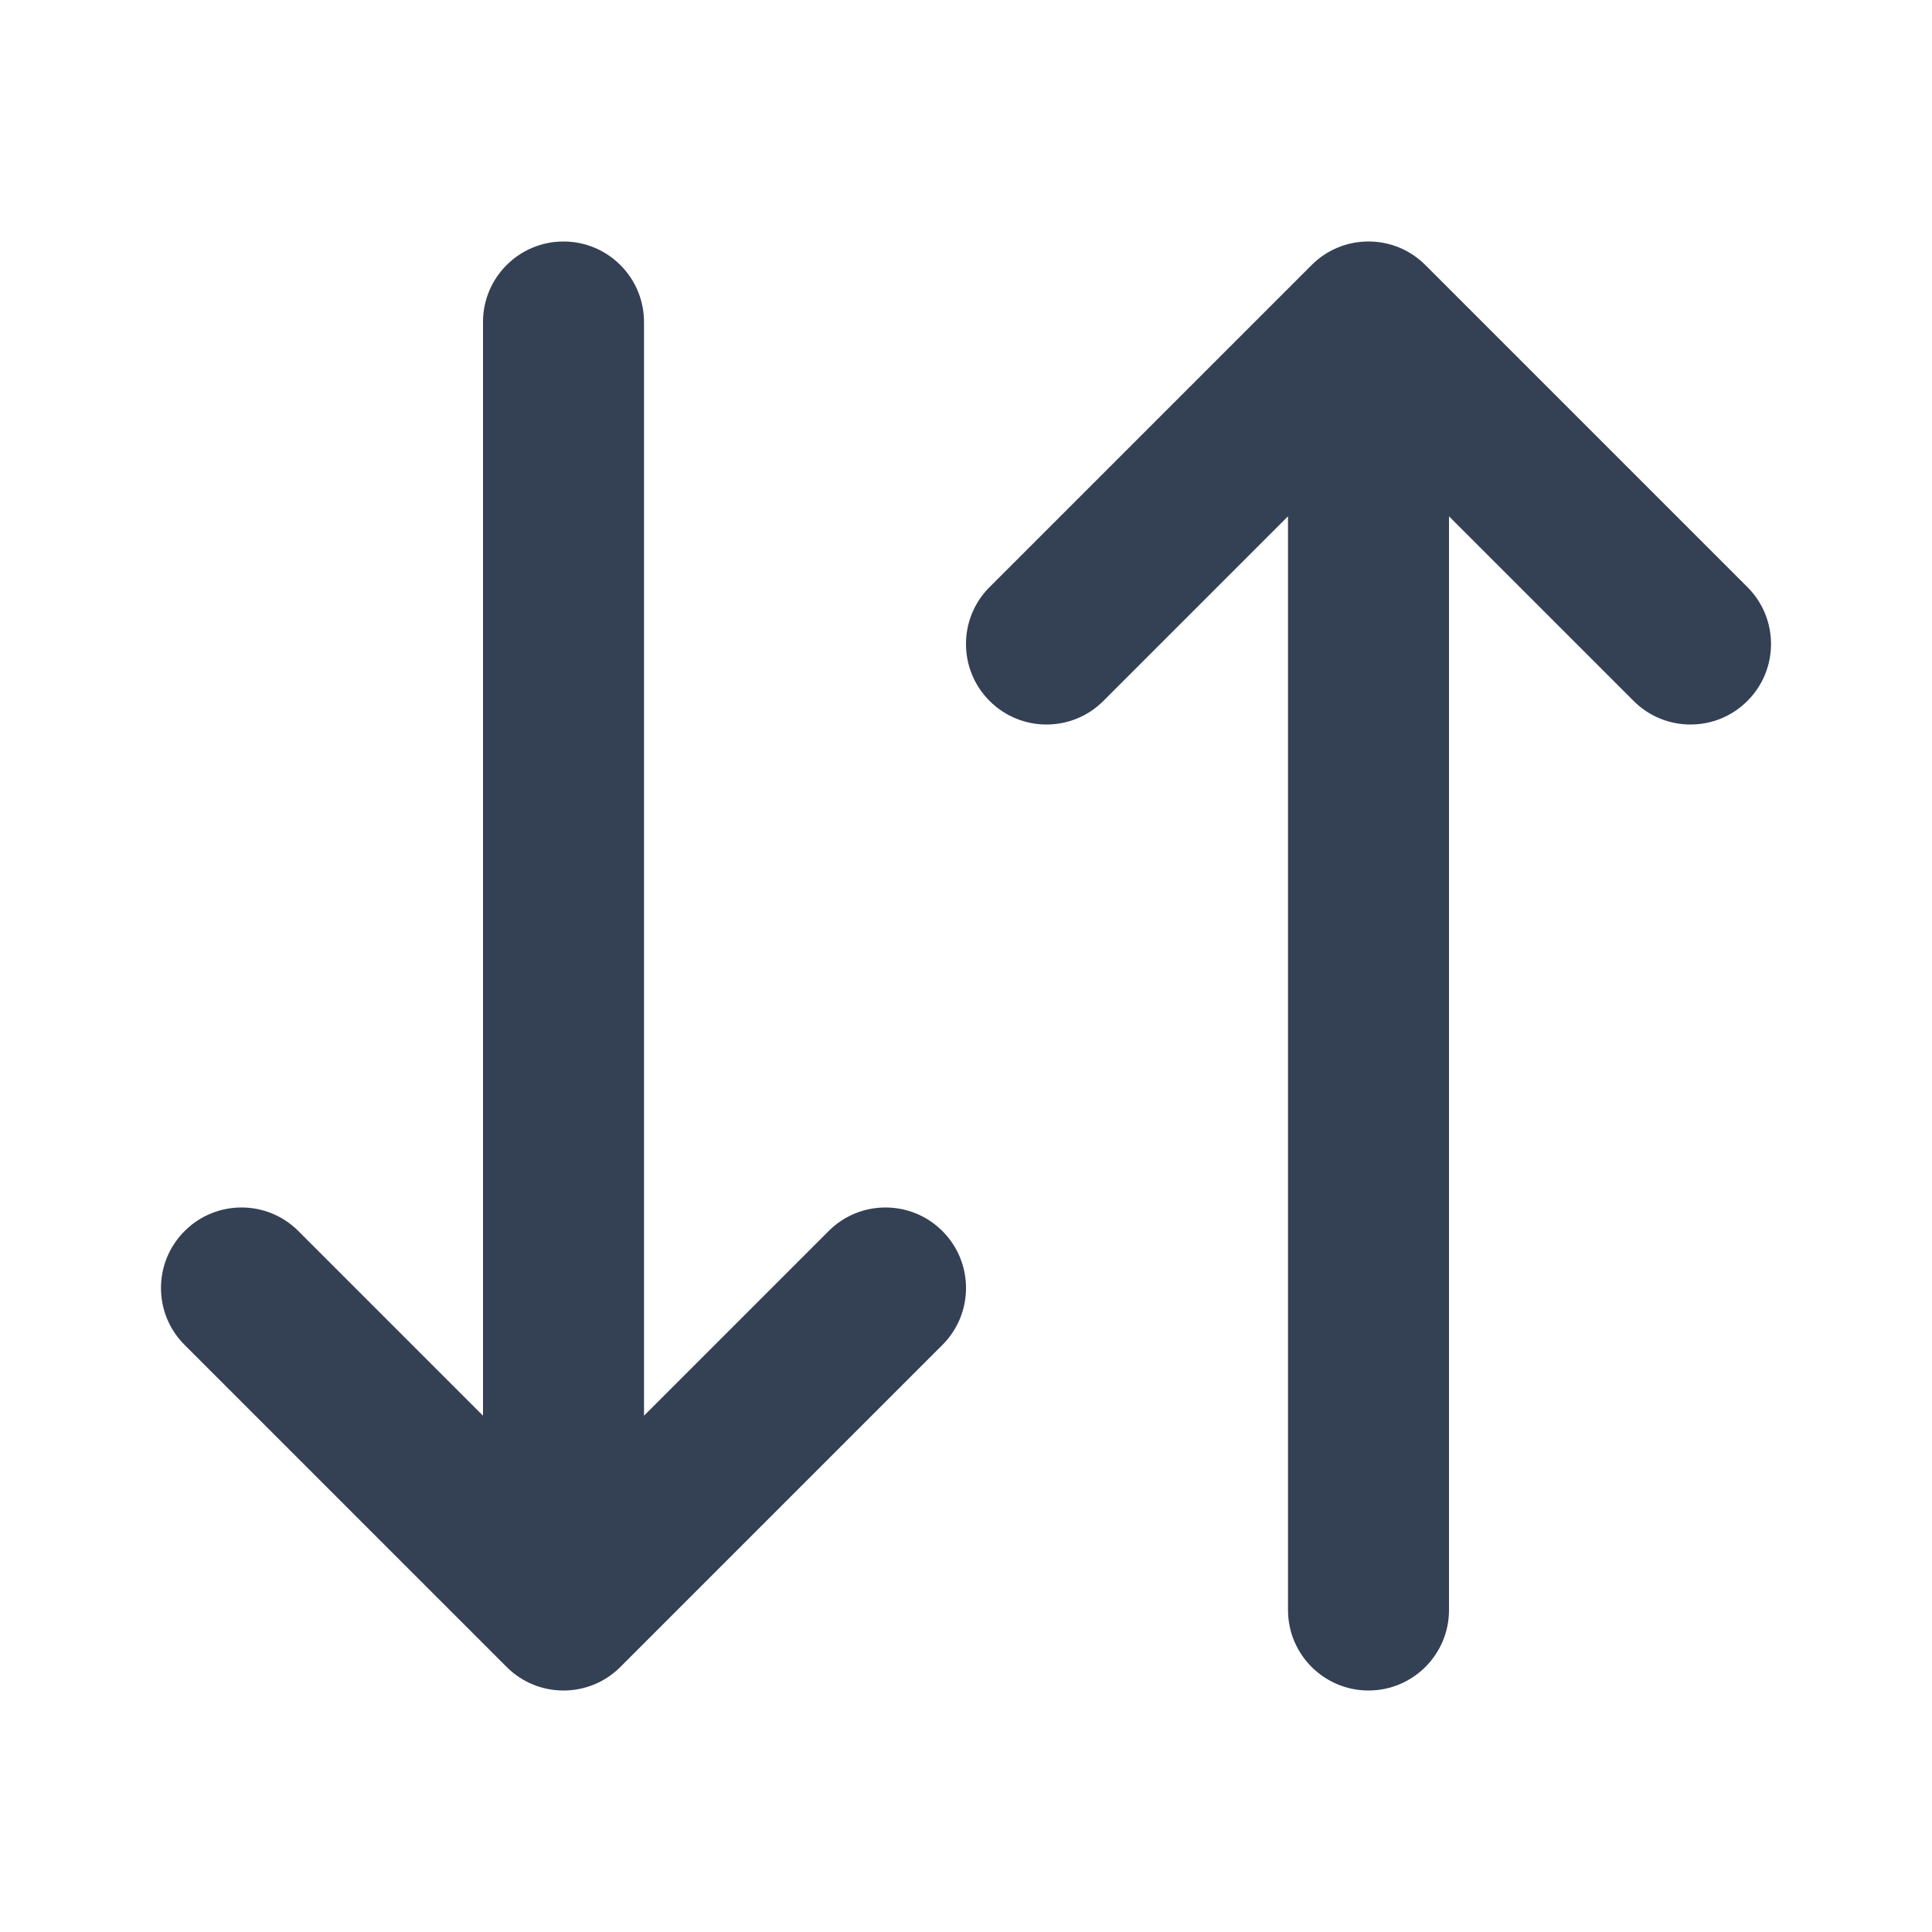 <svg width="24" height="24" viewBox="0 0 24 24" fill="none" xmlns="http://www.w3.org/2000/svg">
<path d="M17.707 3.293C17.317 2.902 16.683 2.902 16.293 3.293L12.293 7.293C11.902 7.683 11.902 8.317 12.293 8.707C12.683 9.098 13.317 9.098 13.707 8.707L16 6.414L16 20C16 20.552 16.448 21 17 21C17.552 21 18 20.552 18 20V6.414L20.293 8.707C20.683 9.098 21.317 9.098 21.707 8.707C22.098 8.317 22.098 7.683 21.707 7.293L17.707 3.293Z" fill="#344054"/>
<path d="M8 4C8 3.448 7.552 3 7 3C6.448 3 6 3.448 6 4V17.586L3.707 15.293C3.317 14.902 2.683 14.902 2.293 15.293C1.902 15.683 1.902 16.317 2.293 16.707L6.293 20.707C6.683 21.098 7.317 21.098 7.707 20.707L11.707 16.707C12.098 16.317 12.098 15.683 11.707 15.293C11.317 14.902 10.683 14.902 10.293 15.293L8 17.586V4Z" fill="#344054"/>
</svg>
